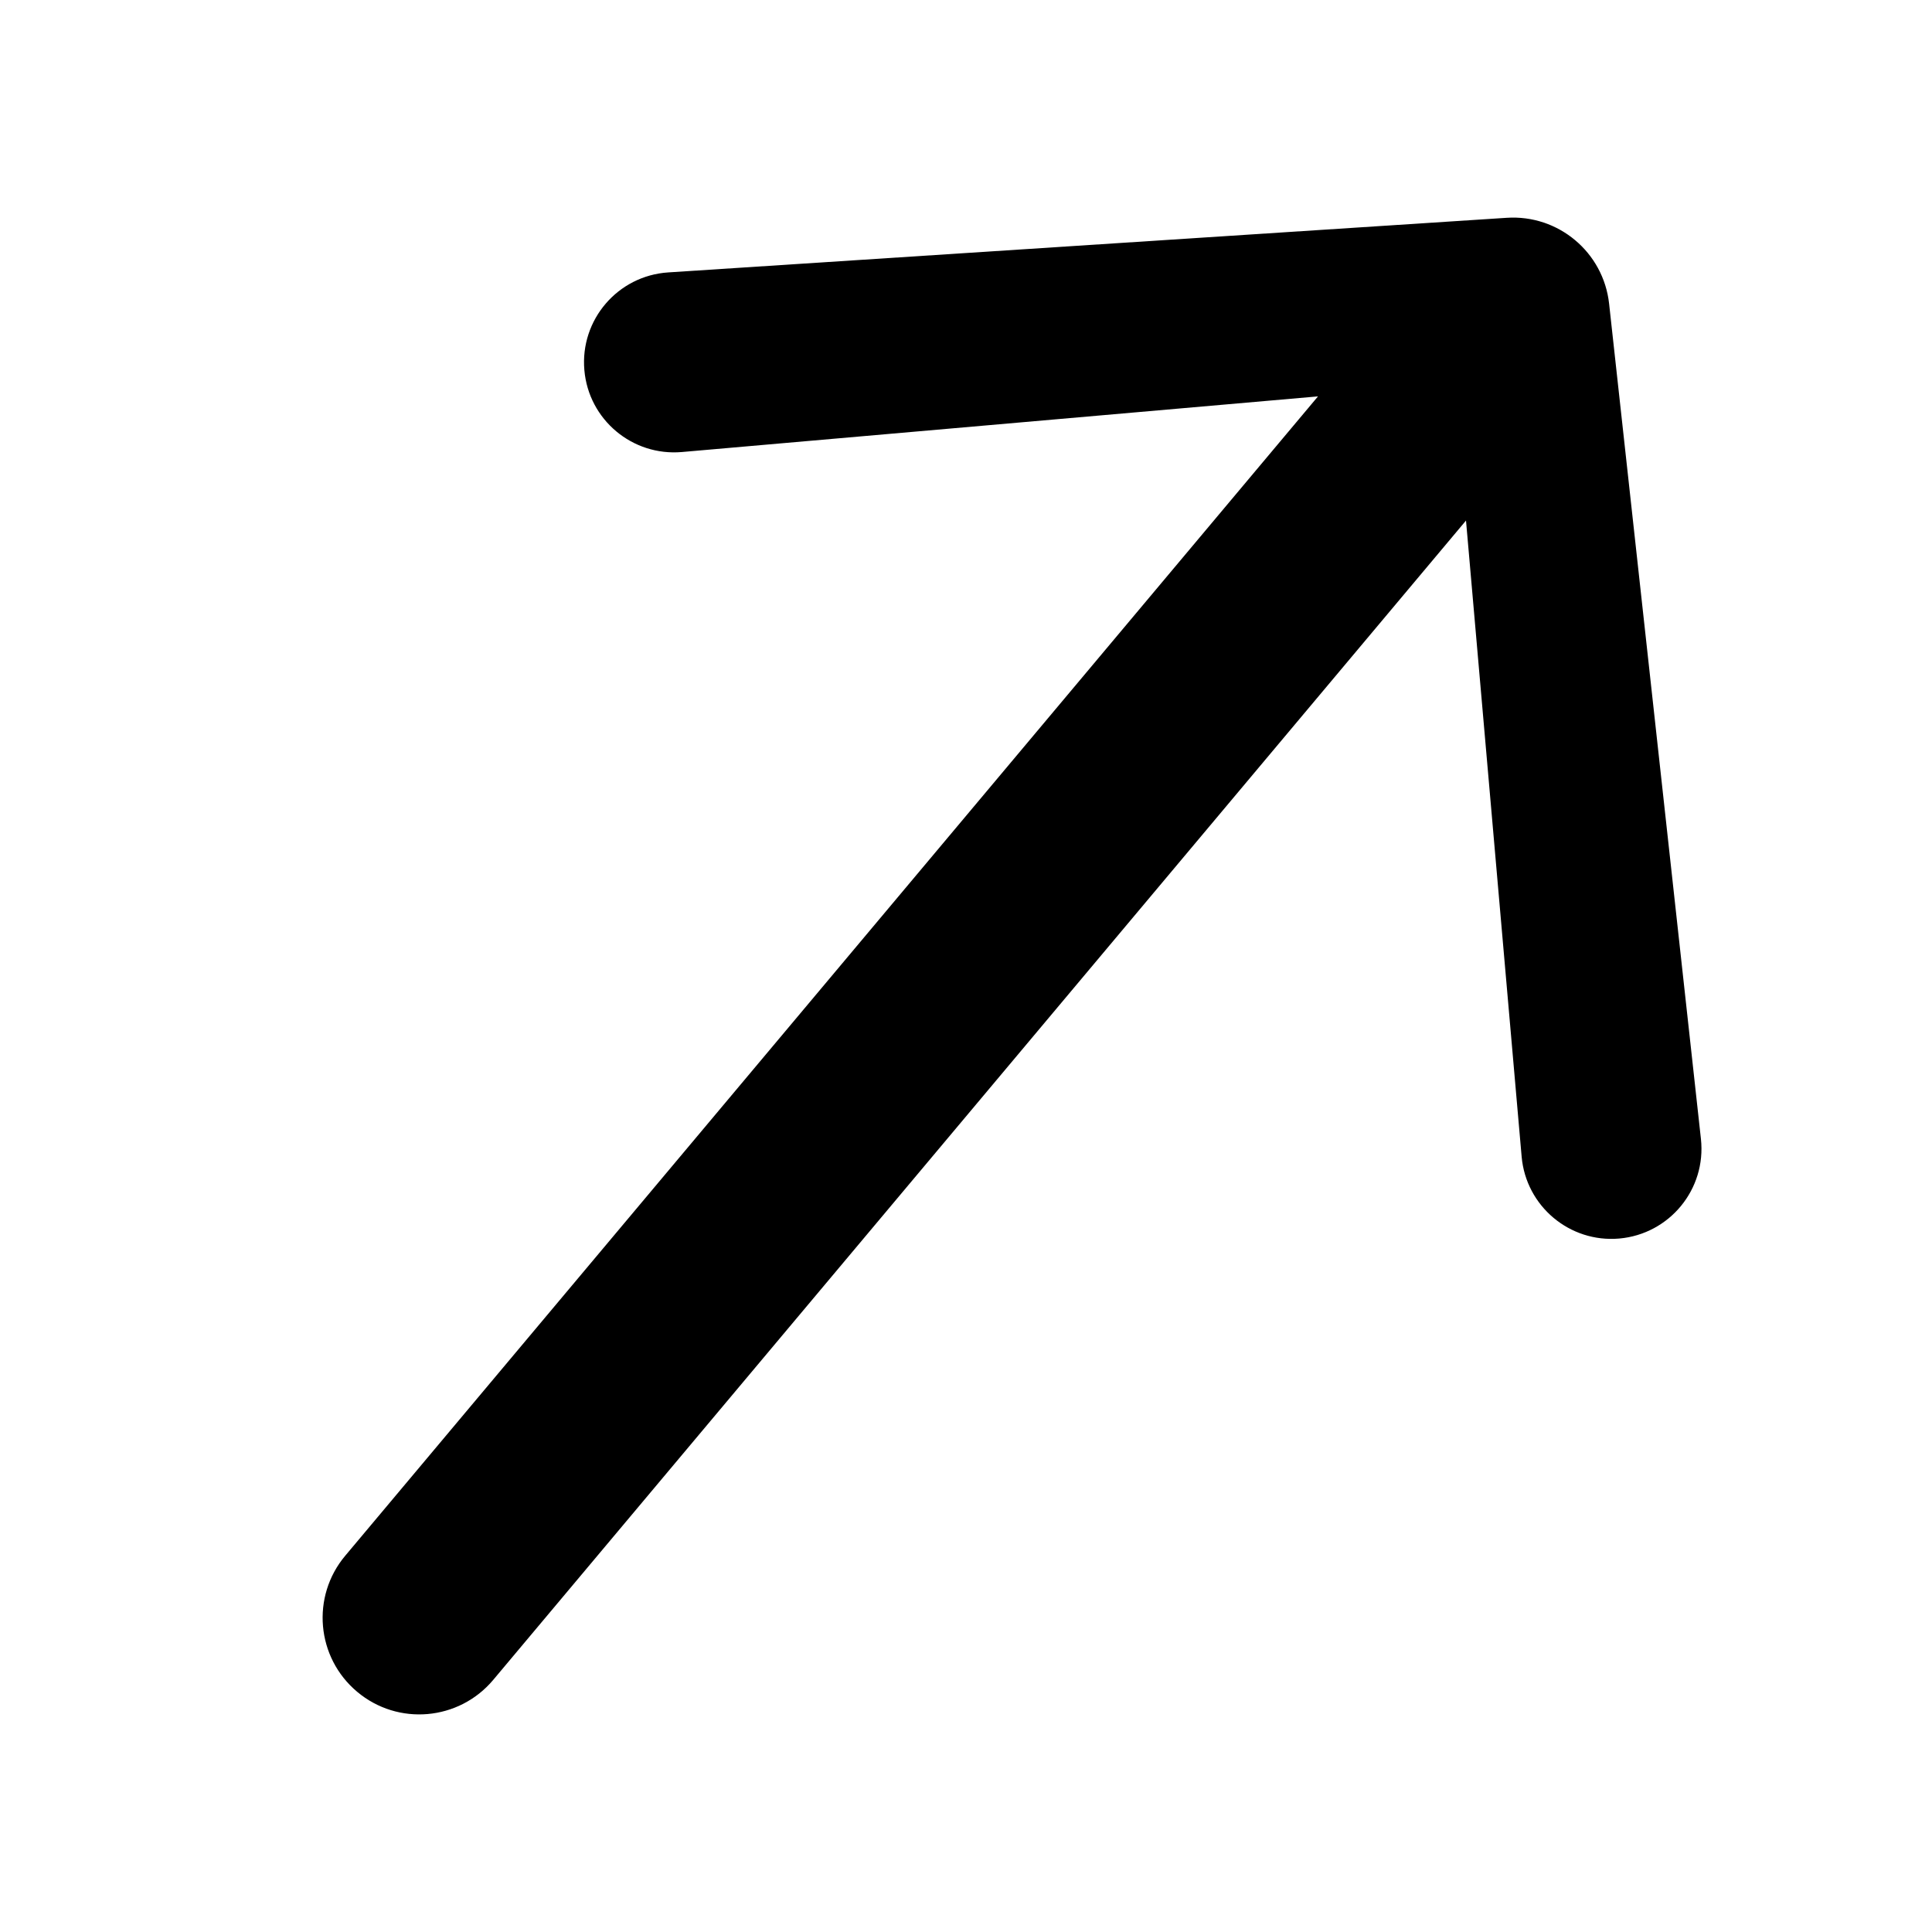 <svg width="30" height="30" viewBox="0 0 30 30" fill="none" xmlns="http://www.w3.org/2000/svg">
<path d="M26.412 17.686C26.497 18.466 25.925 19.163 25.143 19.232C24.374 19.299 23.696 18.73 23.628 17.961L22.764 8.083L7.659 26.085C7.126 26.72 6.18 26.803 5.546 26.27C4.911 25.738 4.828 24.791 5.361 24.157L20.466 6.155L10.589 7.019C9.819 7.086 9.141 6.517 9.074 5.748C9.005 4.966 9.593 4.281 10.376 4.23L23.397 3.382C24.198 3.33 24.898 3.917 24.986 4.715L26.412 17.686Z" fill="black"/>
</svg>
